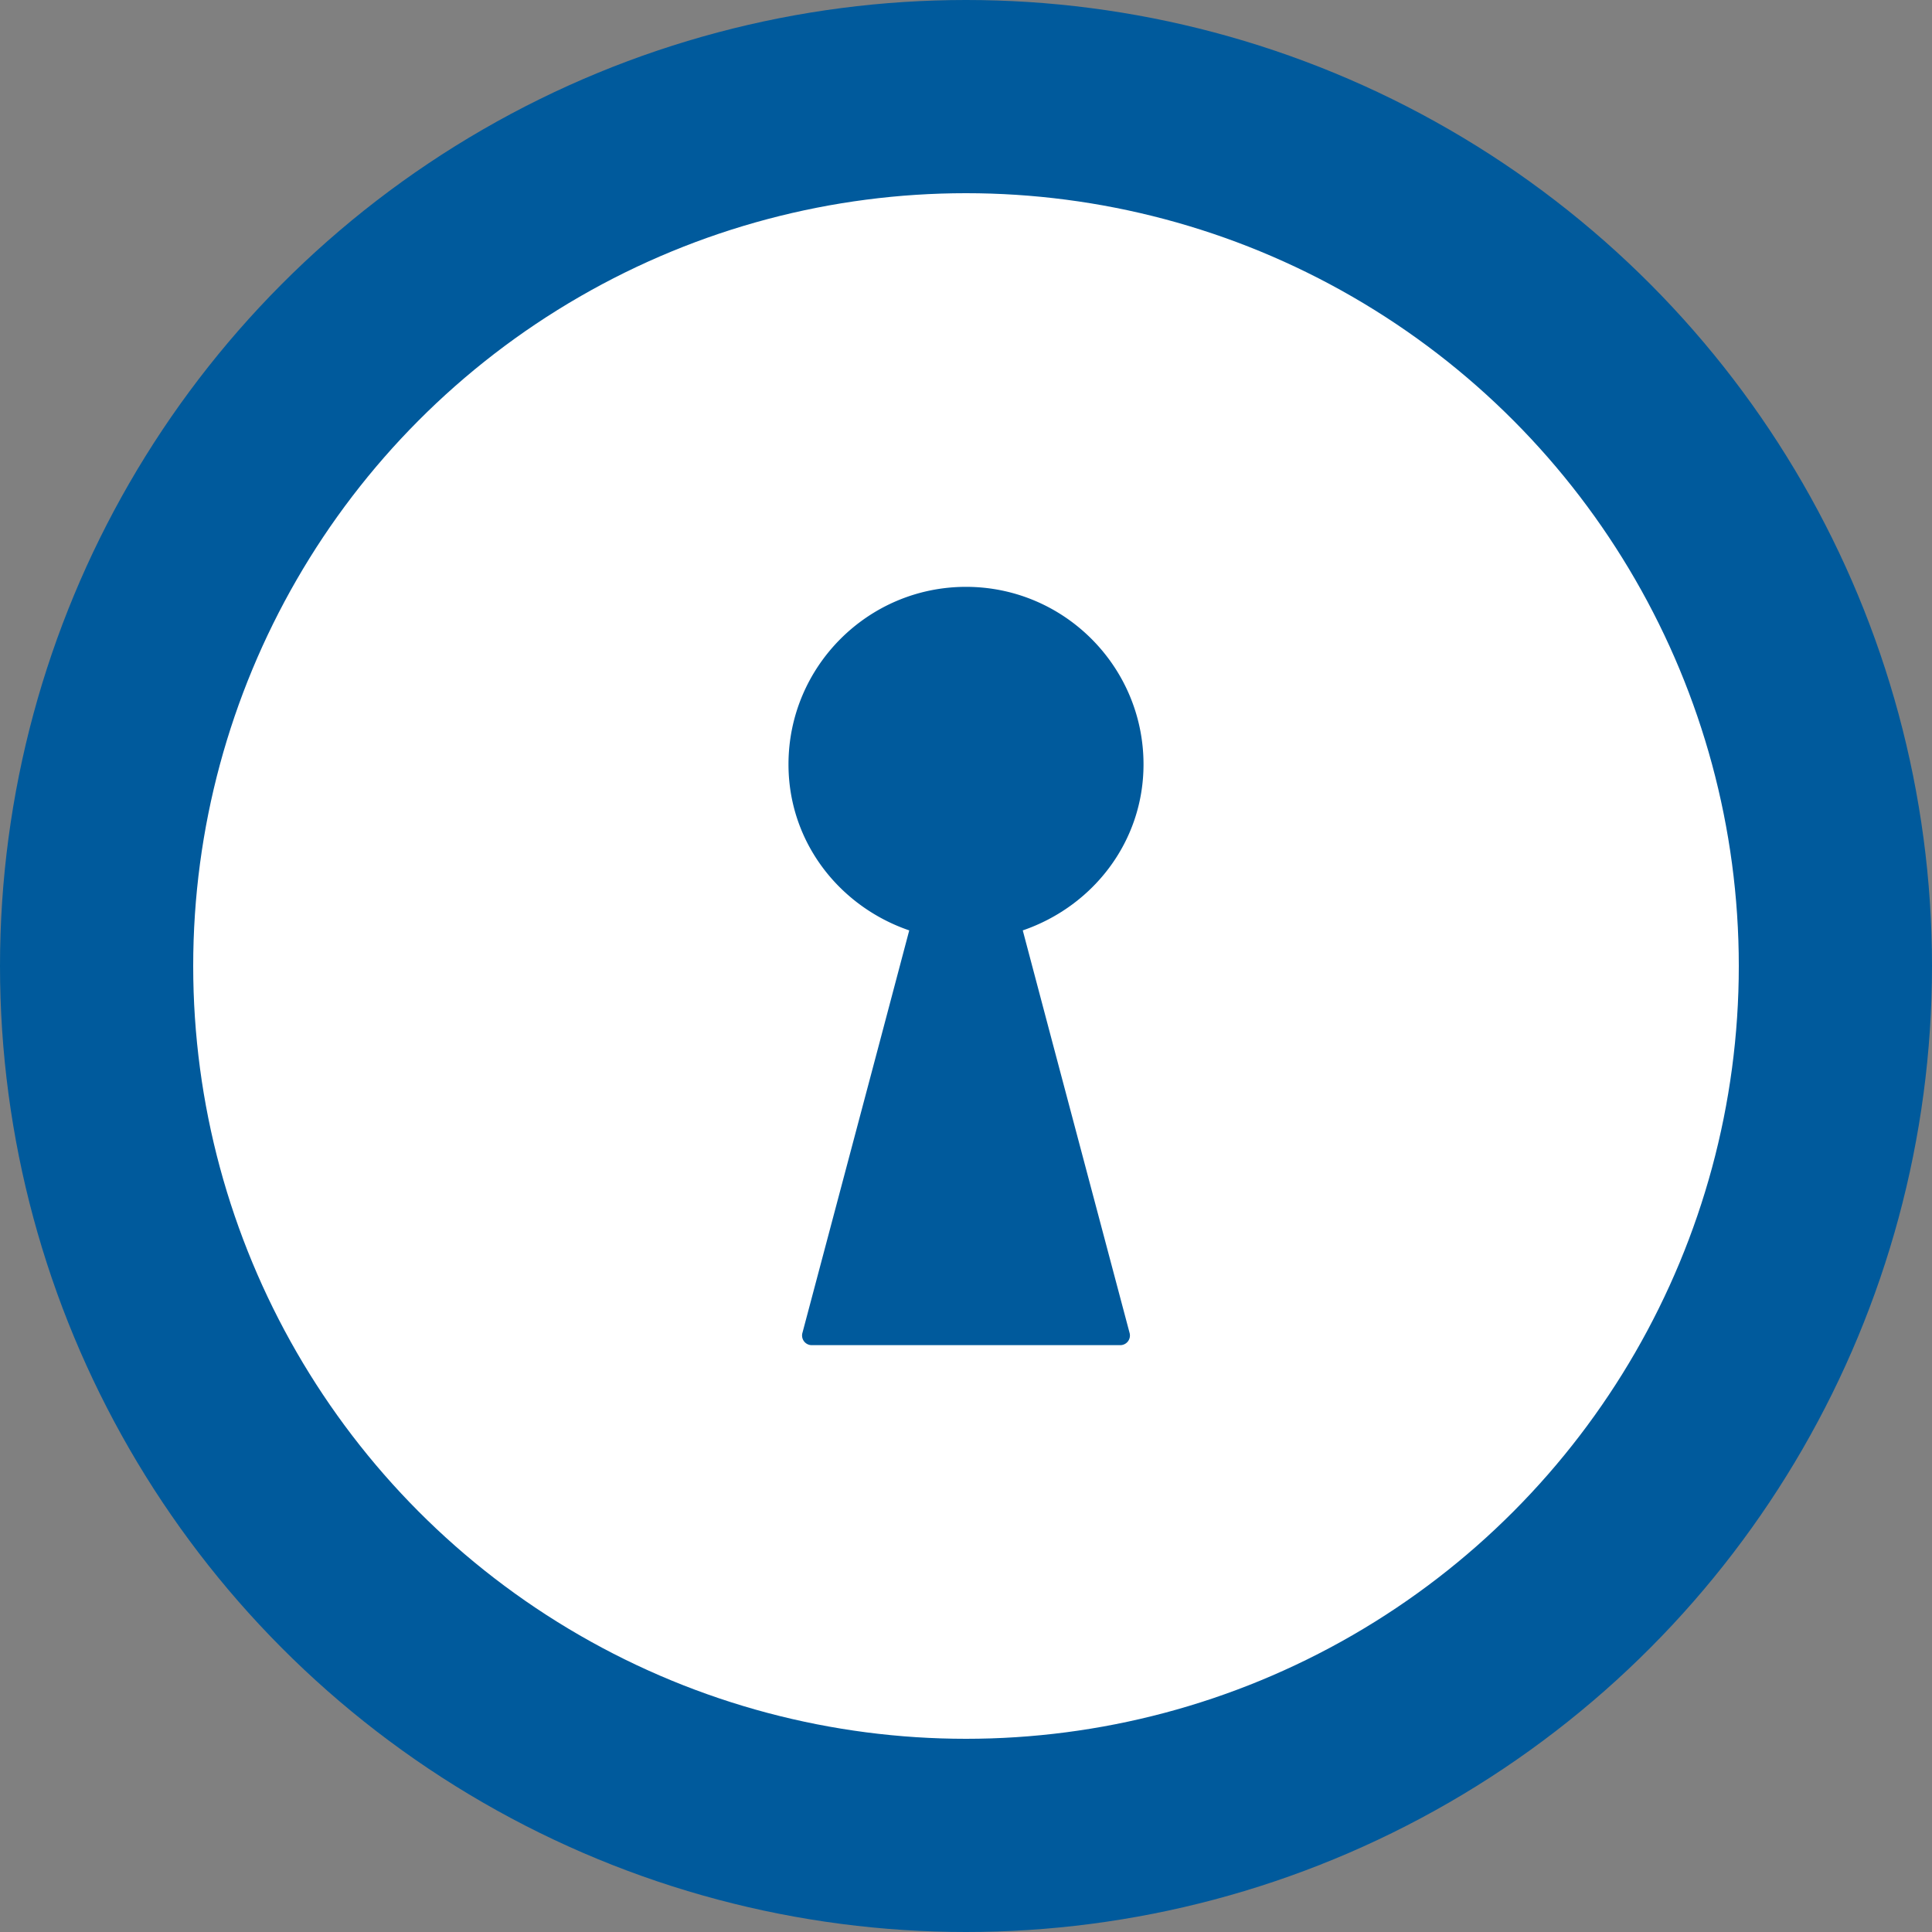 <svg xmlns="http://www.w3.org/2000/svg" viewBox="0 0 100 100">
  <rect x="0" y="0" width="100" height="100" fill="#808080" stroke="none"/>
  <circle cx="50" cy="50" r="45" fill="#fff" stroke="#005a9c" stroke-width="10"/>
  <path d="m 50,30.375 c -5.068,0 -9.188,4.12 -9.188,9.188 0,4.026 2.638,7.358 6.25,8.594 l -1.531,5.781 -4,15.062 A 0.5,0.5 0 0 0 42,69.625 l 8,0 8,0 A 0.5,0.5 0 0 0 58.469,69 l -4,-15.062 -1.531,-5.781 c 3.612,-1.236 6.25,-4.567 6.25,-8.594 0,-5.068 -4.12,-9.188 -9.188,-9.188 z" color="#000" fill="#005a9c"/>
</svg>
